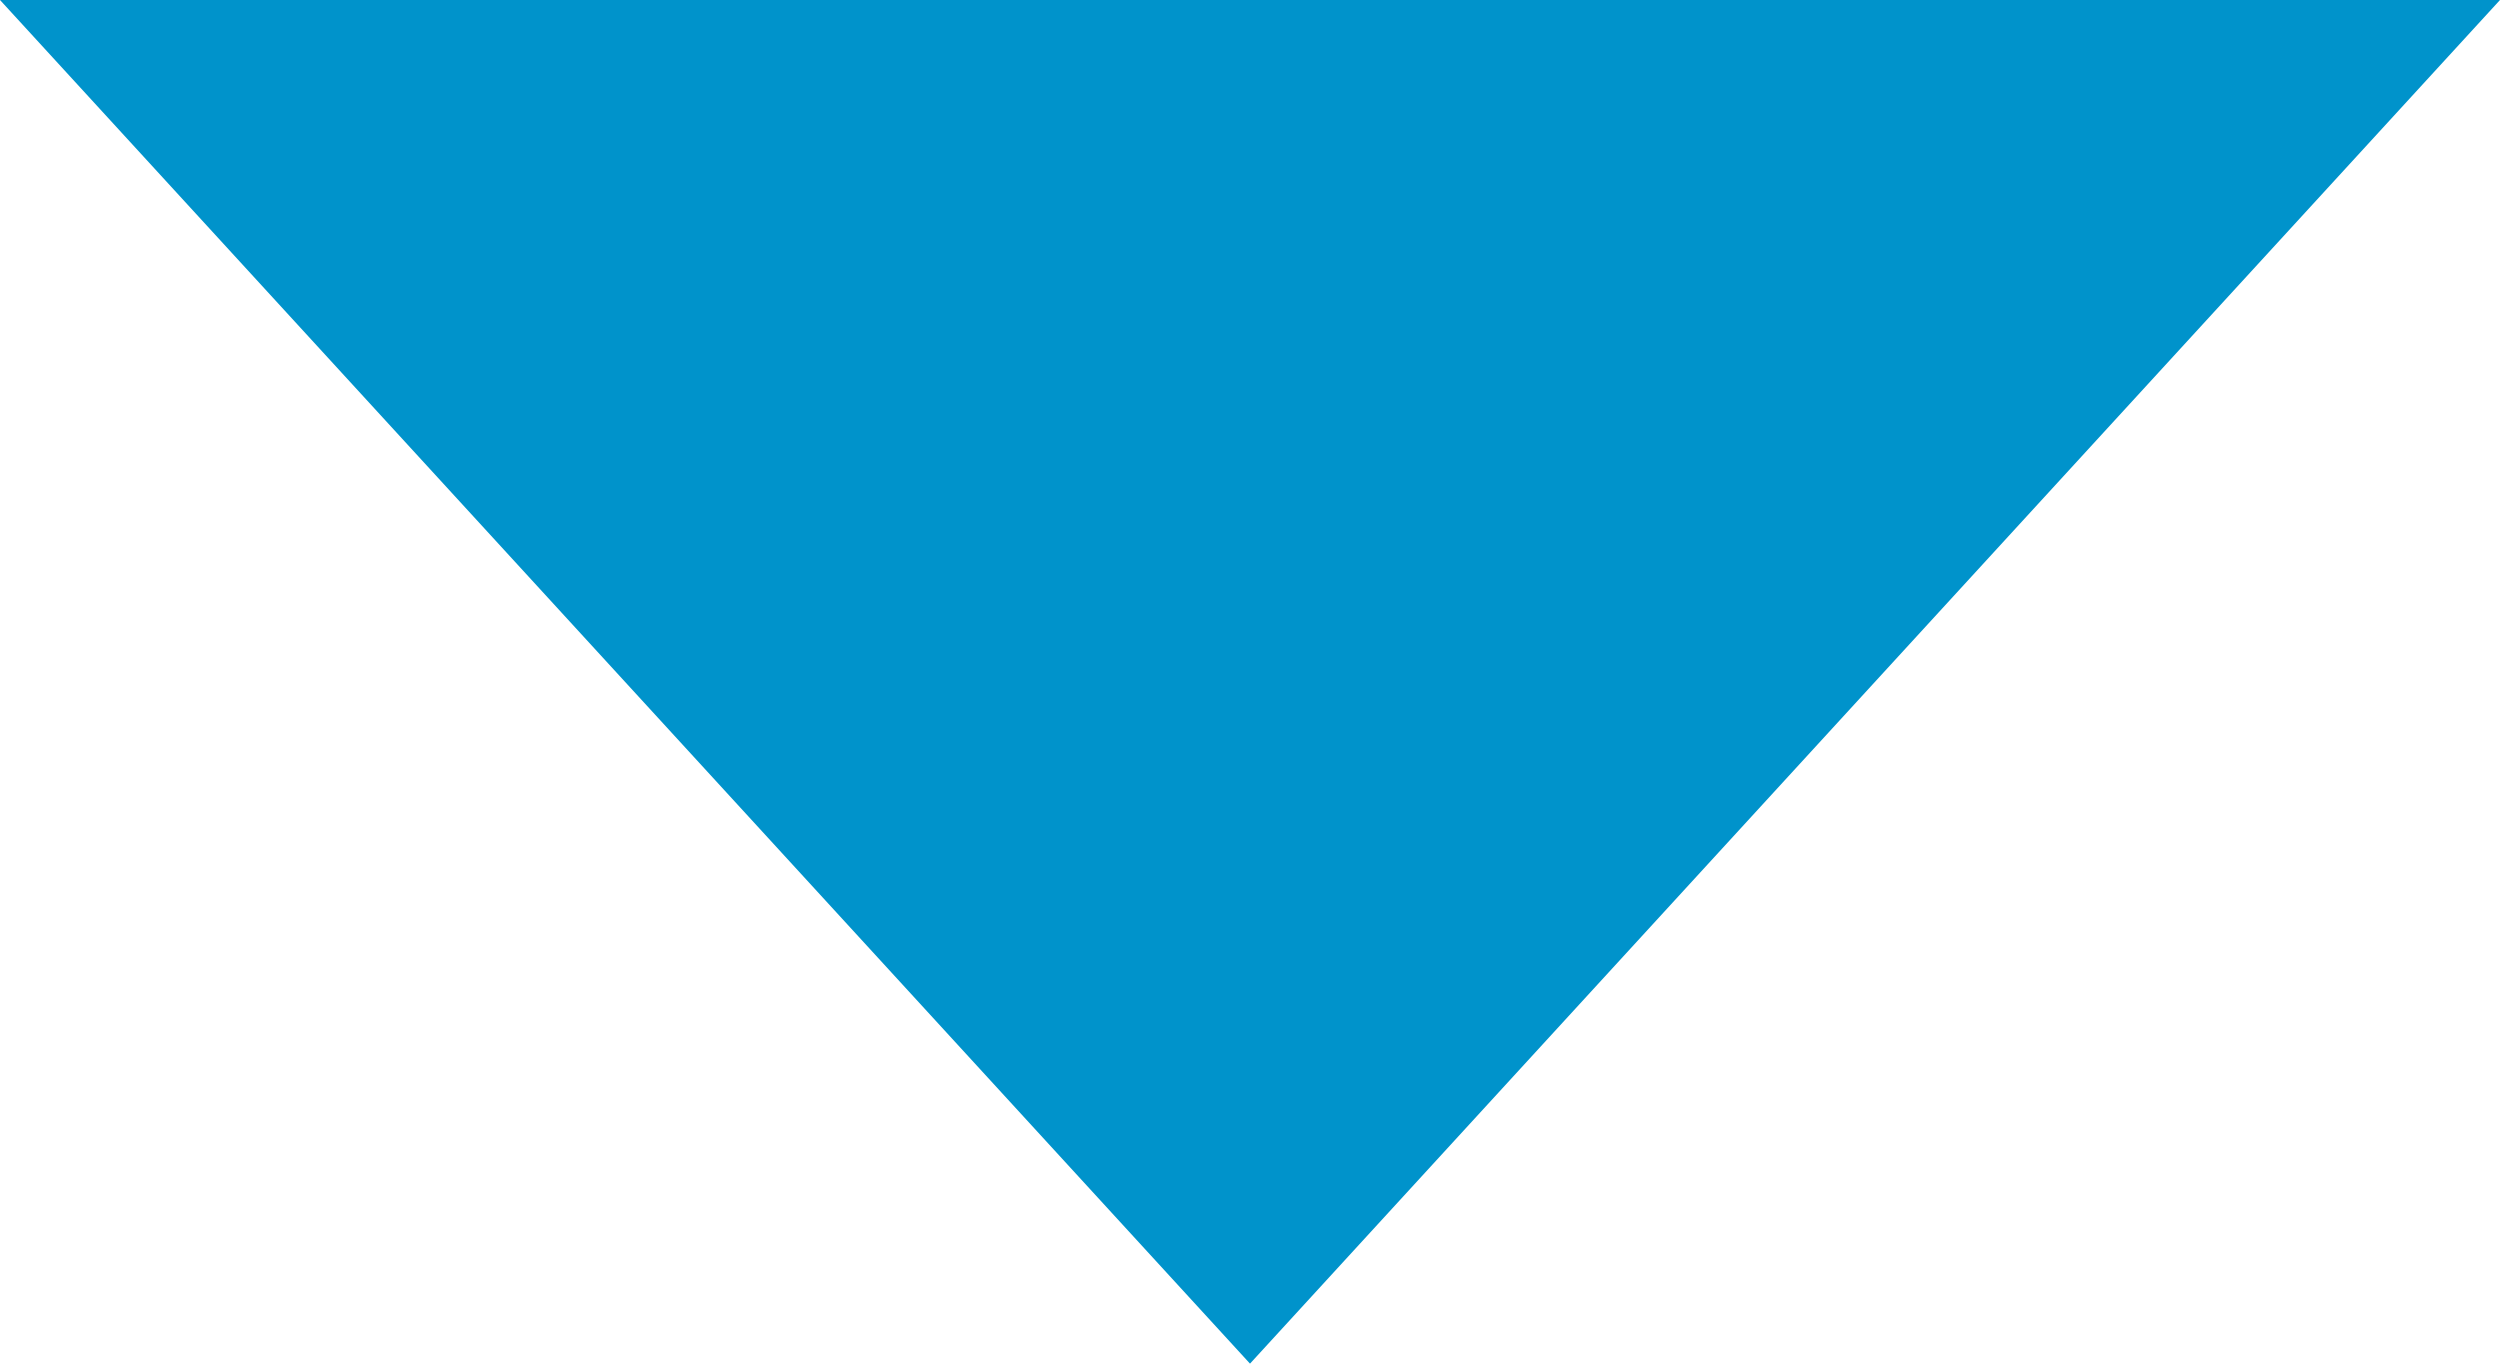 <?xml version="1.0" encoding="utf-8"?>
<!-- Generator: Adobe Illustrator 22.0.1, SVG Export Plug-In . SVG Version: 6.00 Build 0)  -->
<svg version="1.1" id="Layer_1" xmlns="http://www.w3.org/2000/svg" xmlns:xlink="http://www.w3.org/1999/xlink" x="0px" y="0px"
	 viewBox="0 0 11 6" style="enable-background:new 0 0 11 6;" xml:space="preserve">
<style type="text/css">
	.st0{fill:#0093CB;}
</style>
<title>Triangle</title>
<desc>Created with Sketch.</desc>
<g id="Sign-Builder">
	<g id="_x30_5_x5F_Personalisation" transform="translate(-1047, -833)">
		<g id="Builder" transform="translate(197, 442)">
			<g id="Options" transform="translate(500, 303)">
				<g id="Number">
					<g id="Font" transform="translate(133, 71)">
						<polygon id="Triangle" class="st0" points="222.5,23 217,17 228,17 						"/>
					</g>
				</g>
			</g>
		</g>
	</g>
</g>
</svg>
